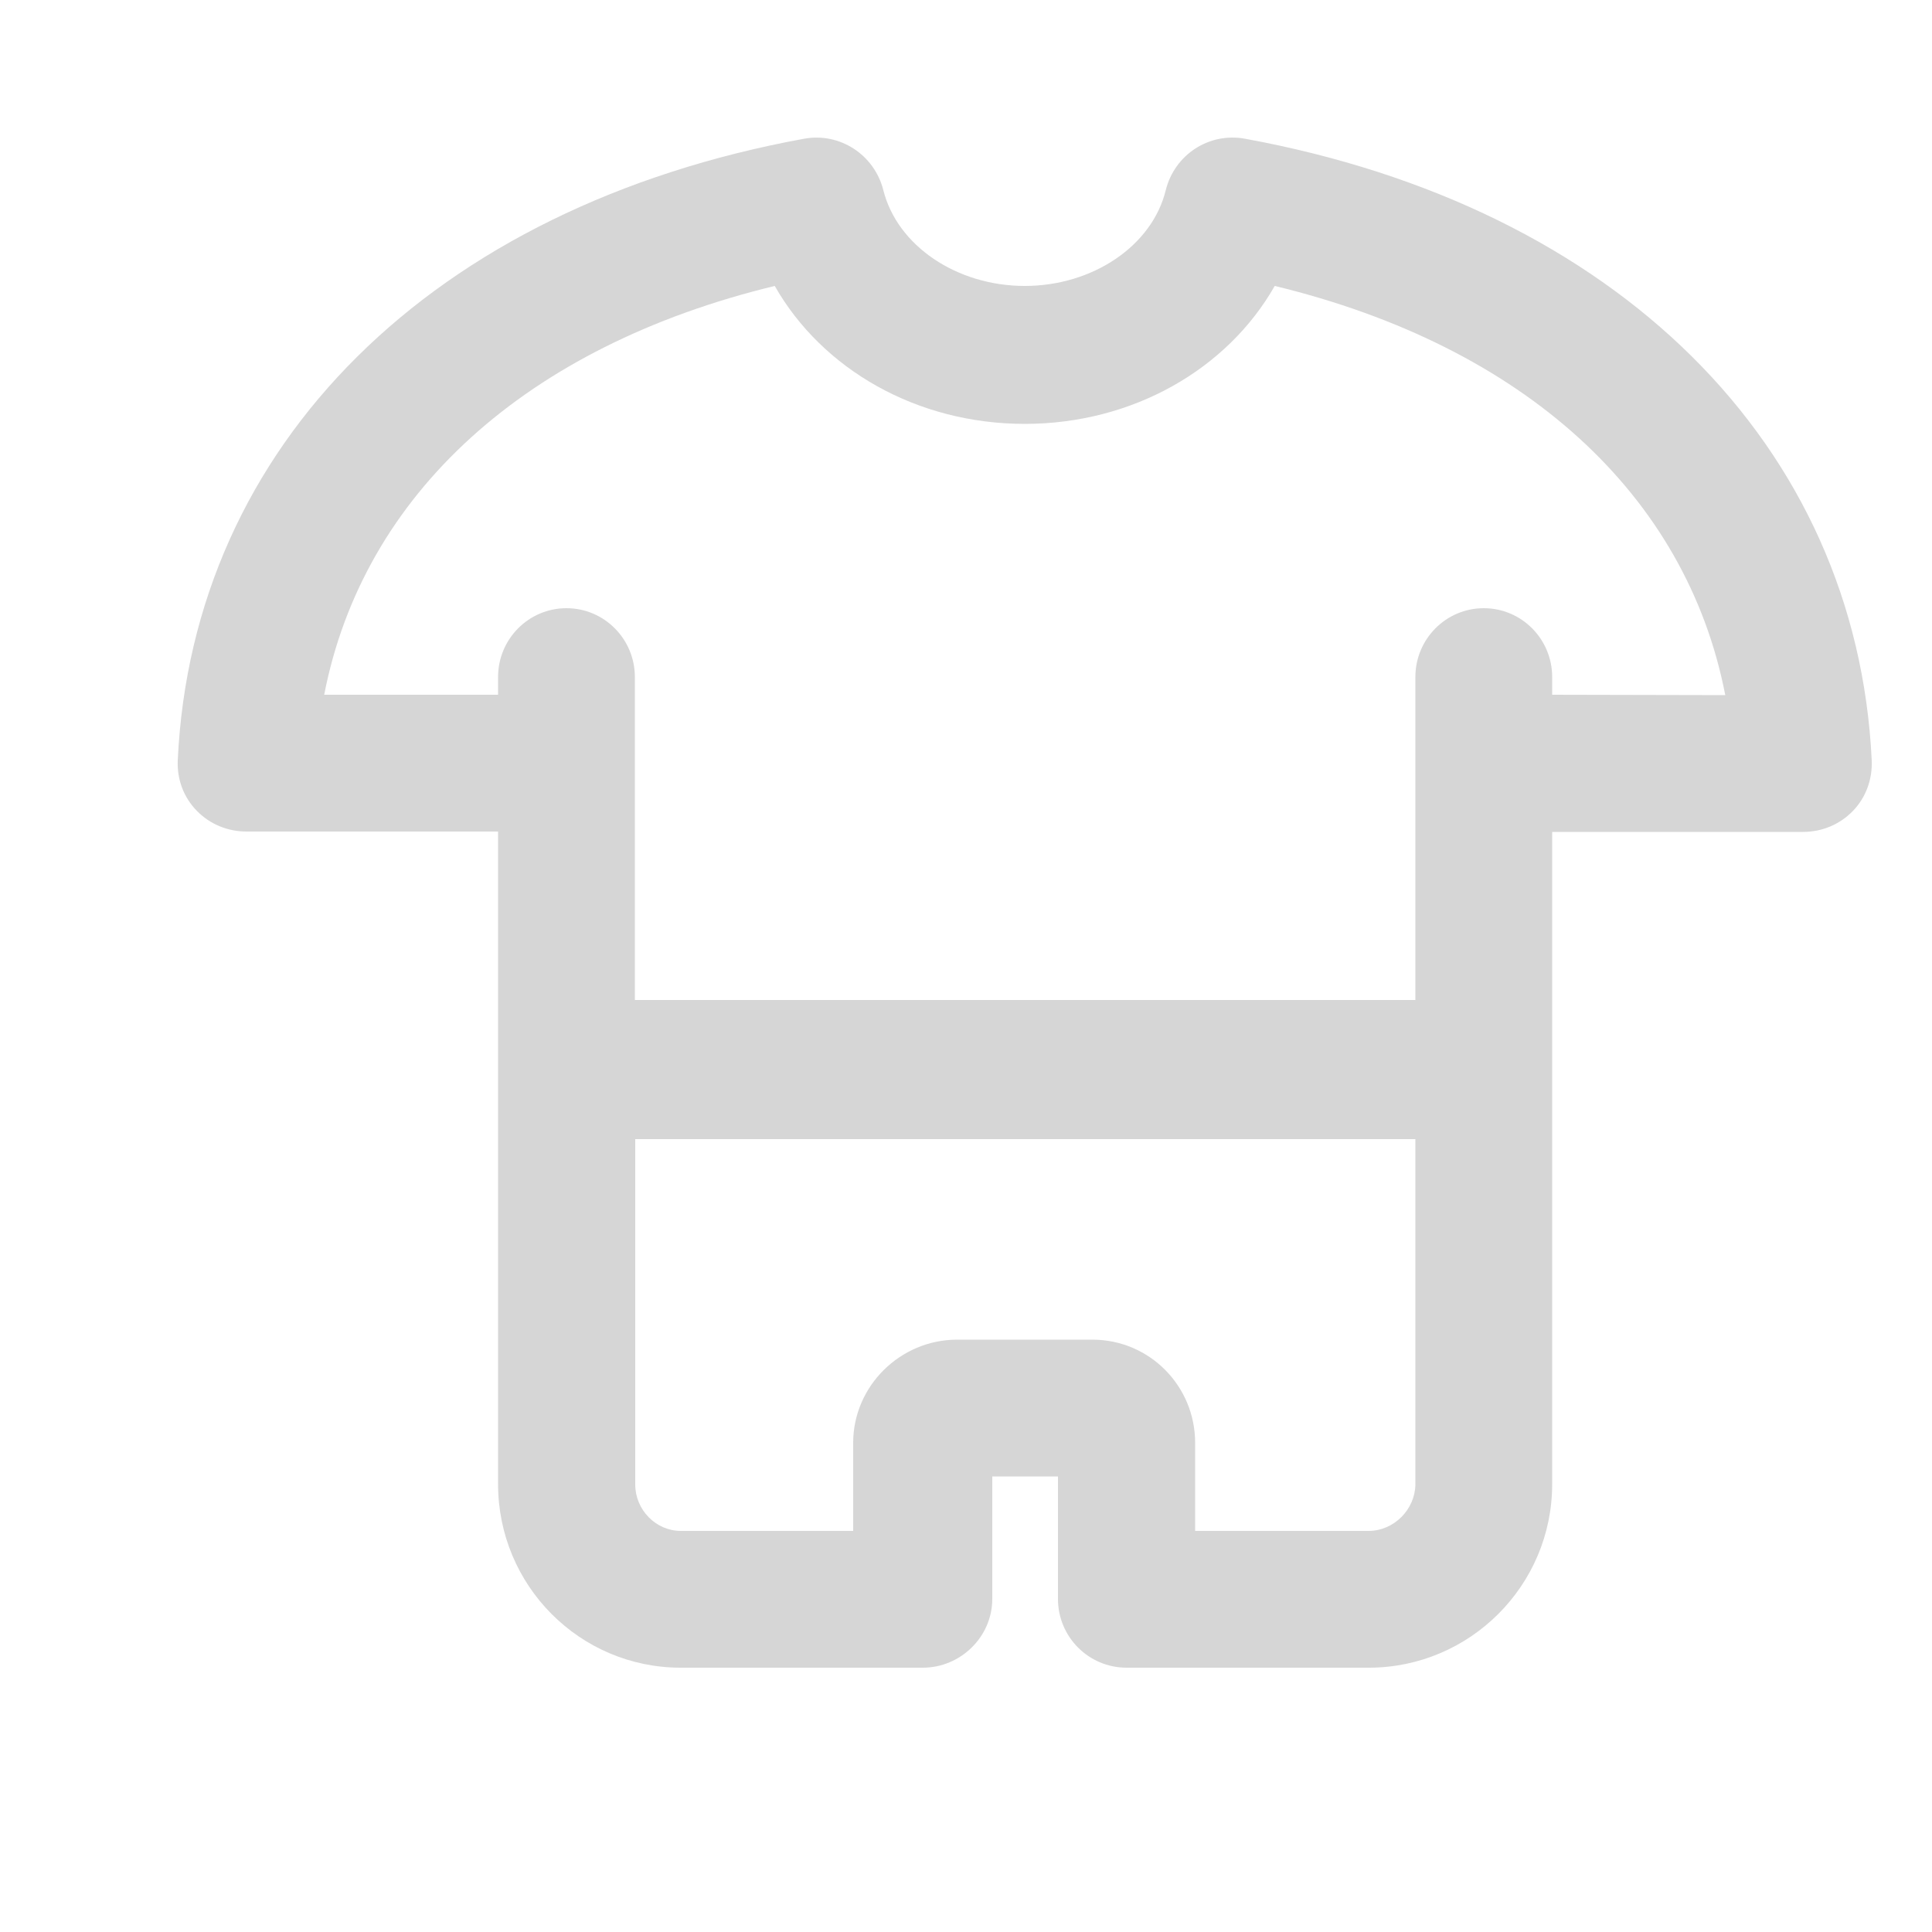 <?xml version="1.0" encoding="utf-8"?>
<!-- Generator: Adobe Illustrator 18.0.0, SVG Export Plug-In . SVG Version: 6.00 Build 0)  -->
<!DOCTYPE svg PUBLIC "-//W3C//DTD SVG 1.1//EN" "http://www.w3.org/Graphics/SVG/1.1/DTD/svg11.dtd">
<svg version="1.1" id="图形" xmlns="http://www.w3.org/2000/svg" xmlns:xlink="http://www.w3.org/1999/xlink" x="0px" y="0px"
	 viewBox="0 0 500 500" style="enable-background:new 0 0 500 500;" xml:space="preserve">
<style type="text/css">
	.st0{fill:#D6D6D6;}
</style>
<path class="st0" d="M322.2,35.9c-9.3-1.7-18.2,4.1-20.5,13.3C298.2,63.6,282.8,74,265.2,74c-17.6,0-33-10.4-36.6-24.8
	c-2.3-9.1-11.2-15-20.5-13.3C112,53.5,49.8,115.1,46,196.8c-0.2,4.9,1.5,9.5,4.9,13c3.4,3.5,8,5.4,12.9,5.4h65.1v168.9
	c0,26.2,21.1,47.5,47.3,47.5h62.6c9.8,0,18-8,18-17.8v-31.7h17v31.7c0,9.8,7.9,17.8,17.8,17.8h62.6c26.2,0,47.5-21.3,47.5-47.5
	V215.3h64.9c4.9,0,9.5-1.9,12.9-5.4c3.4-3.5,5.1-8.2,4.9-13.1C480.5,115.1,418.4,53.5,322.2,35.9z M354.2,396.2h-44.9v-22.8
	c0-14.7-11.8-26.7-26.6-26.7h-35c-14.7,0-26.9,12-26.9,26.7v22.8h-44.6c-6.5,0-11.8-5.5-11.8-12v-89.4h201.9v89.4
	C366.2,390.7,360.7,396.2,354.2,396.2z M401.7,179.8v-4.6c0-9.8-7.9-17.8-17.7-17.8c-9.8,0-17.7,8-17.7,17.8v46.7c0,0.2,0,0.3,0,0.5
	v36.4H164.3v-36.3c0-0.2,0-0.4,0-0.6v-46.7c0-9.8-7.9-17.8-17.7-17.8c-9.8,0-17.7,8-17.7,17.8v4.6h-45C94,127.9,136.1,89.6,200.5,74
	c12.3,21.6,36.8,35.7,64.7,35.7c27.9,0,52.4-14.1,64.7-35.7c64.4,15.6,106.5,53.9,116.6,105.9L401.7,179.8L401.7,179.8z"/>
</svg>
